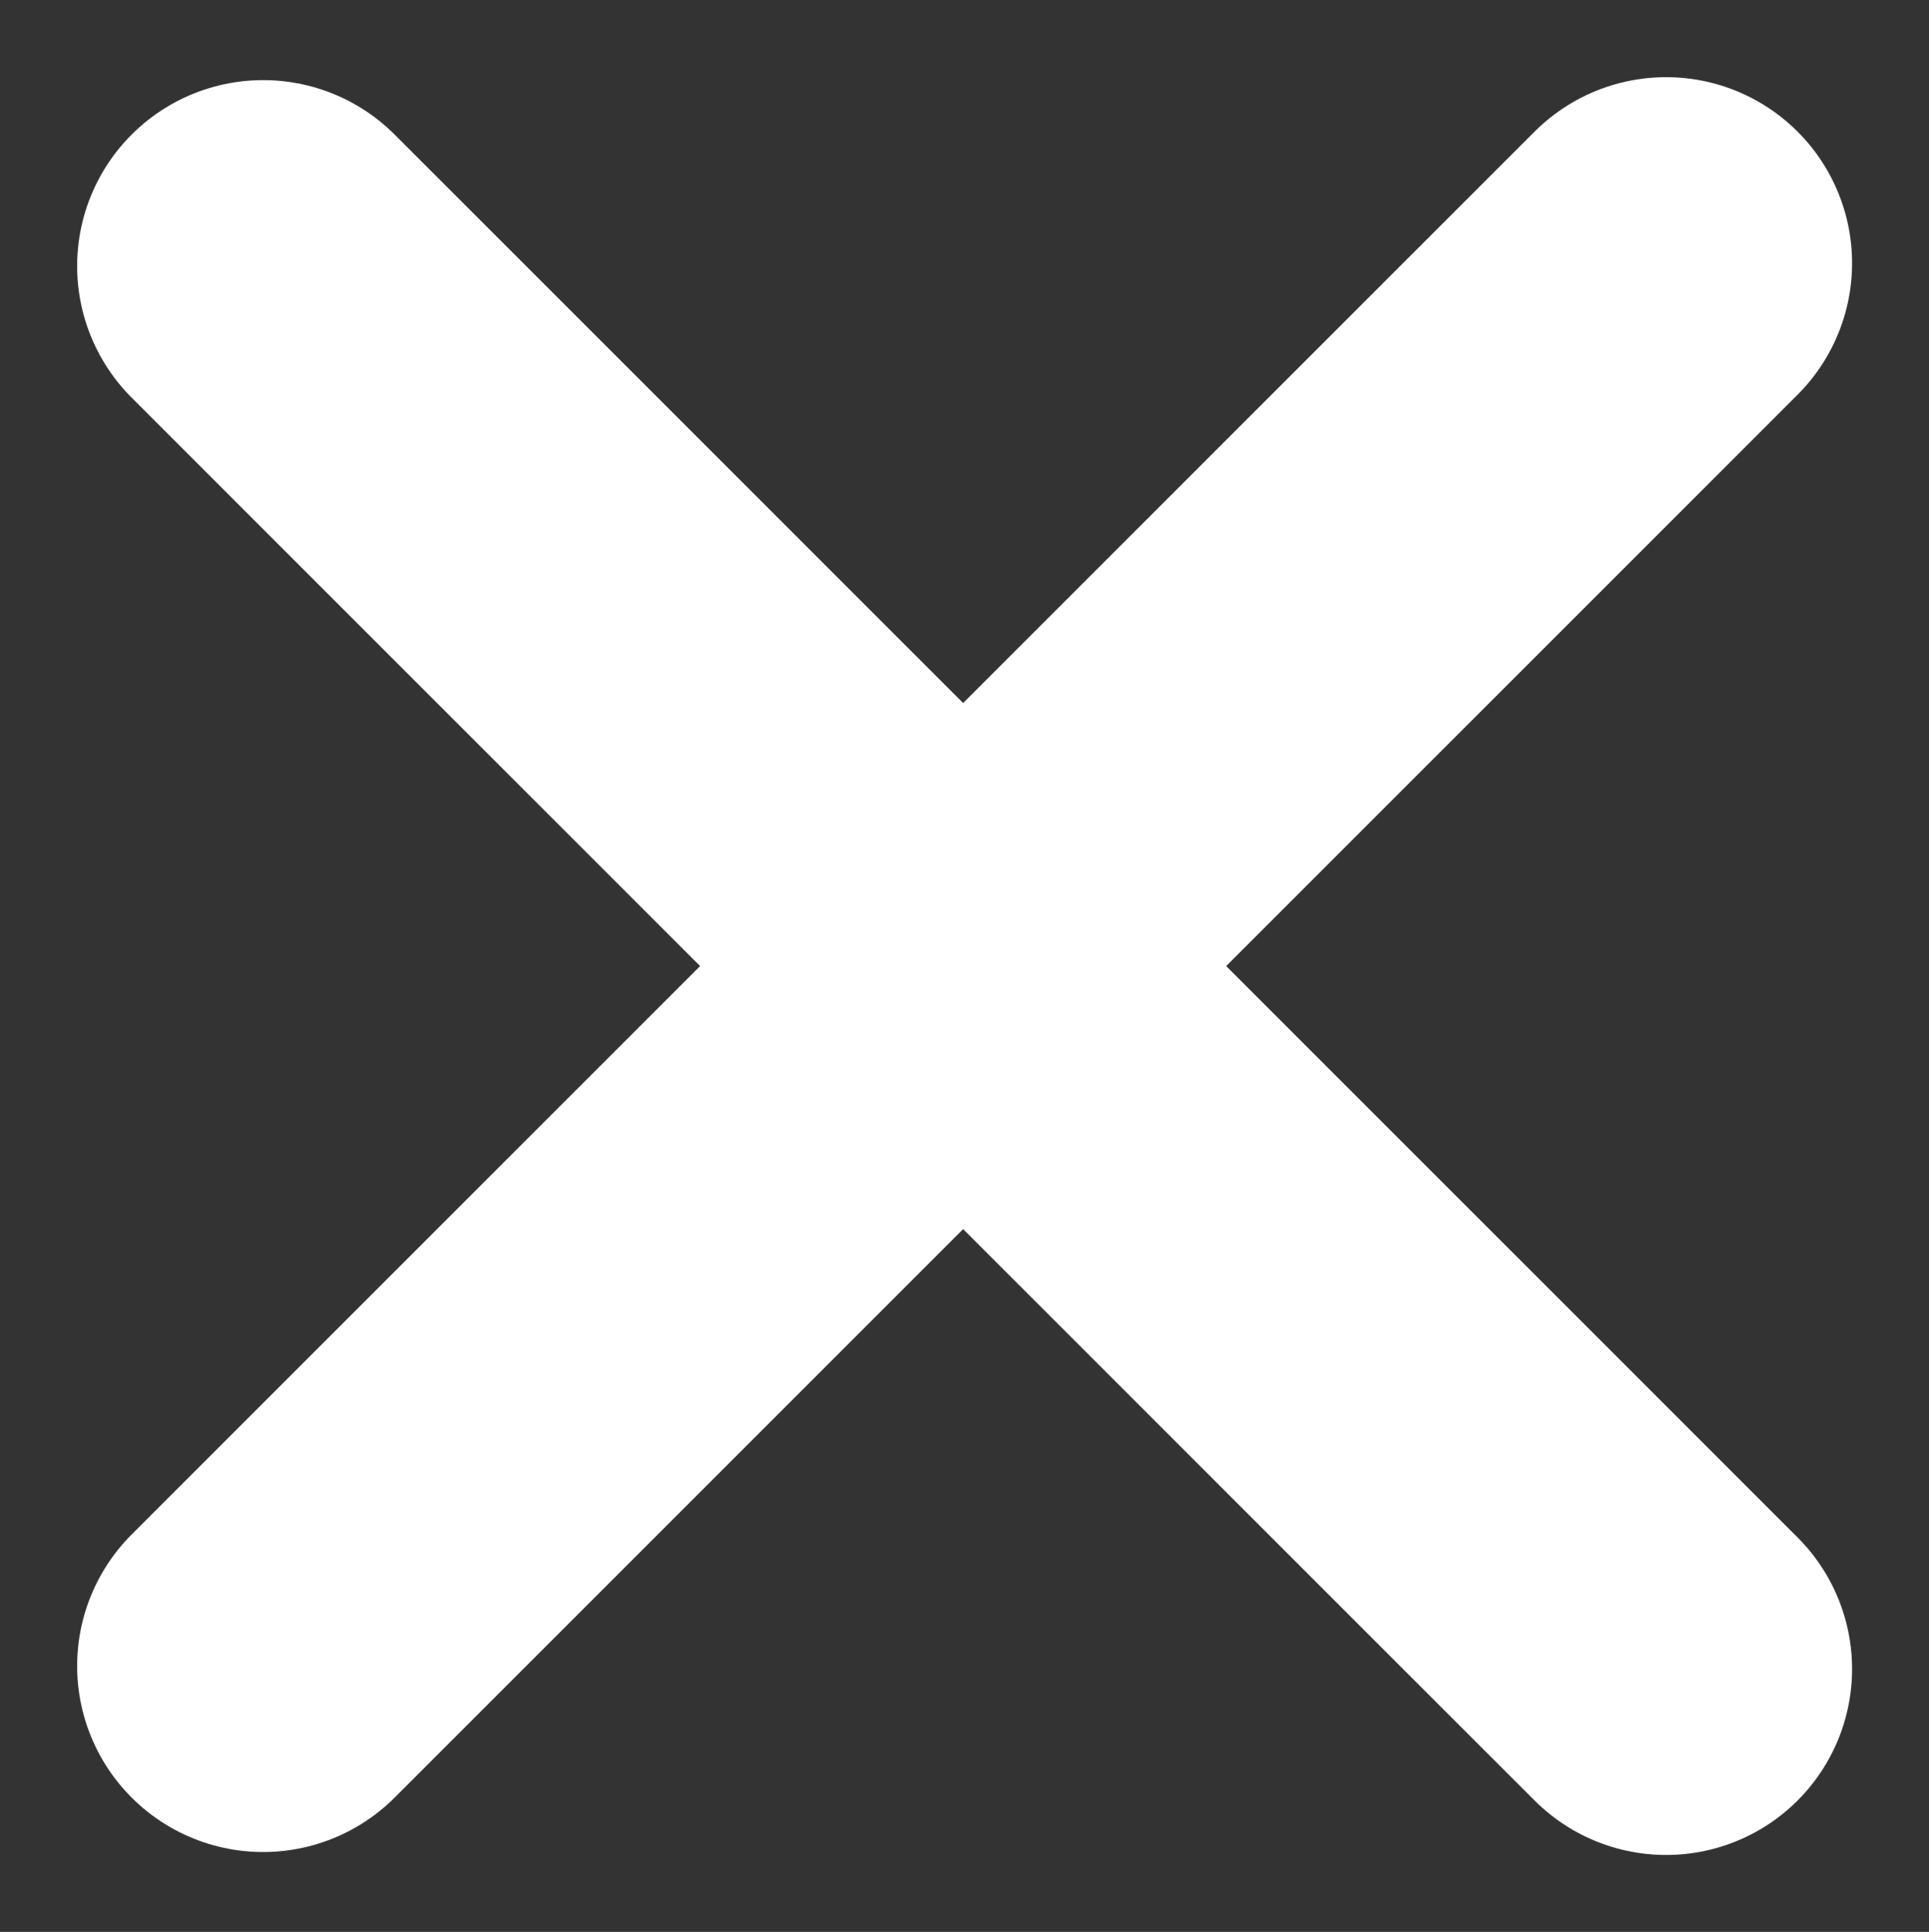 <svg xmlns="http://www.w3.org/2000/svg" width="7.778" height="7.79" viewBox="0 0 7.778 7.79">
  <rect x="0" y="0" width="7.778" height="7.79" fill="#333333" stroke="none"/>
  <line id="Line_49" data-name="Line 49" x2="8" transform="translate(1.061 6.718) rotate(-45)" fill="none" stroke="#fff" stroke-linecap="round" stroke-width="1.5"/>
  <line id="Line_50" data-name="Line 50" x2="8" transform="translate(1.061 1.073) rotate(45)" fill="none" stroke="#fff" stroke-linecap="round" stroke-width="1.5"/>
</svg>
